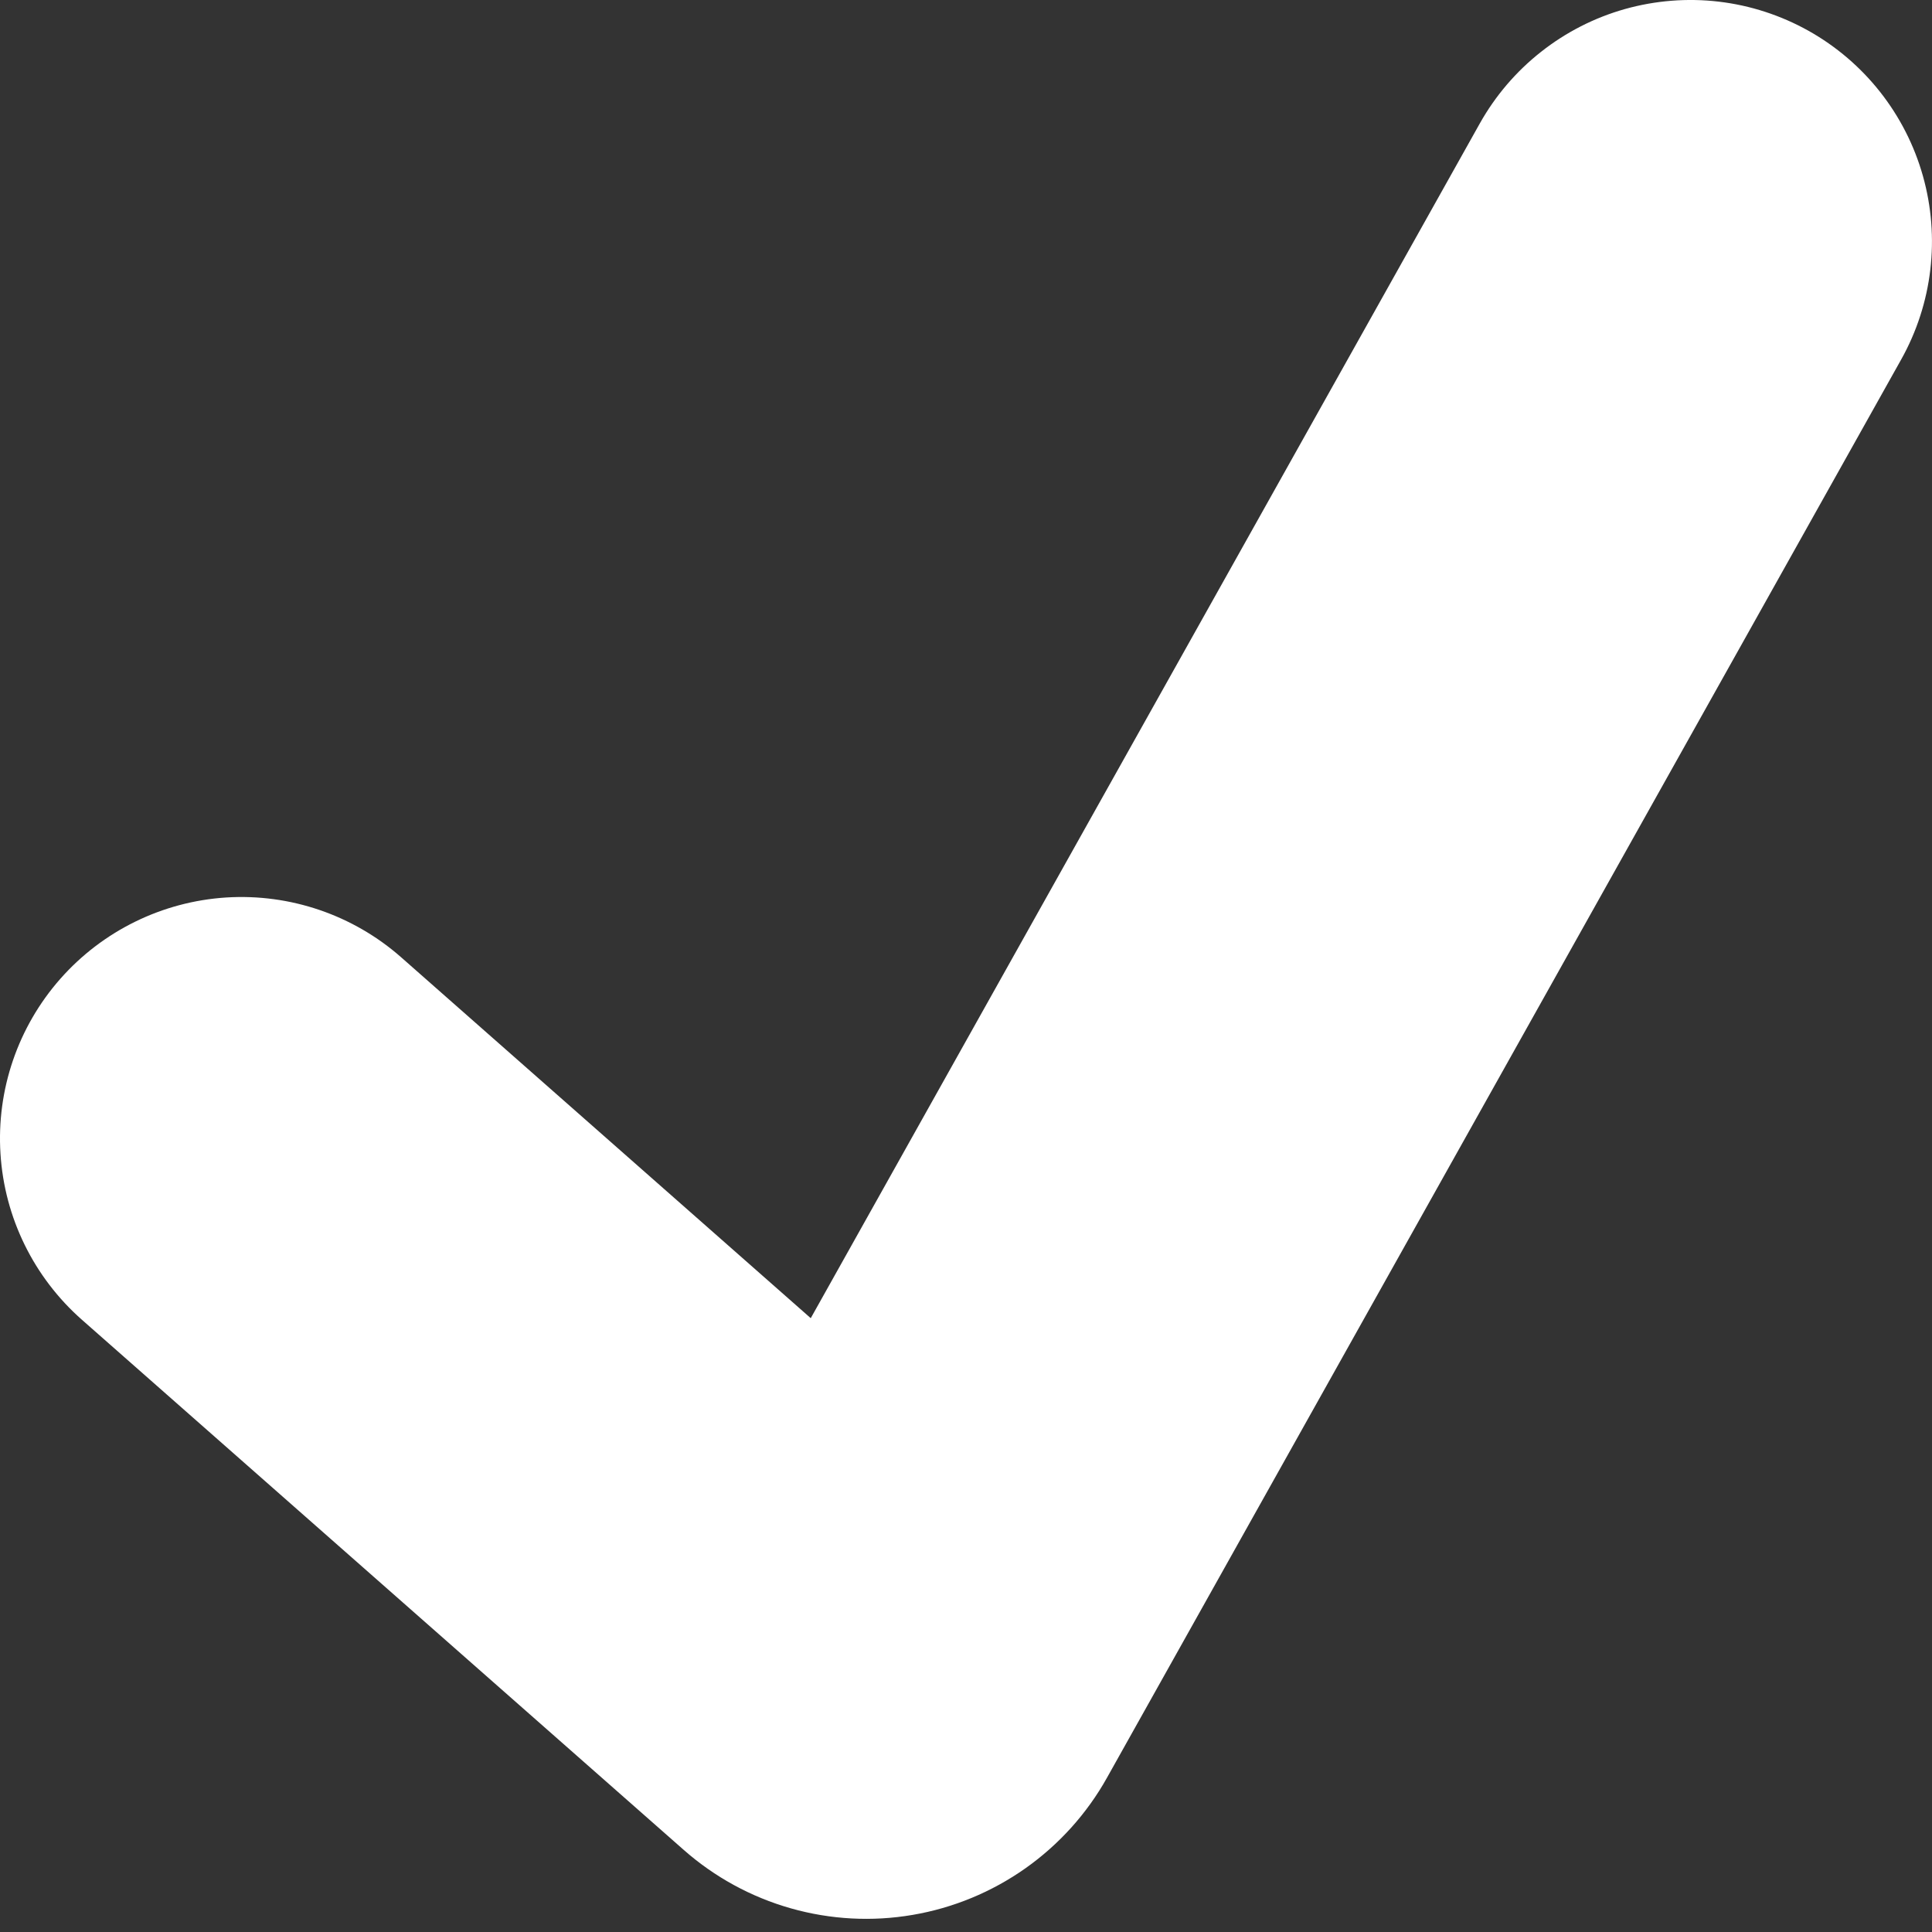 <svg width="28" height="28" viewBox="0 0 28 28" fill="none" xmlns="http://www.w3.org/2000/svg">
<rect x="0" y="0" width="28" height="28" fill="#333333" stroke="none"/>
<path d="M26.21 0.446C27.02 0.9 27.616 1.656 27.868 2.549C28.12 3.443 28.007 4.399 27.554 5.209L16.044 25.763C15.753 26.284 15.348 26.733 14.861 27.077C14.373 27.421 13.815 27.652 13.227 27.752C12.638 27.853 12.035 27.82 11.461 27.657C10.887 27.494 10.357 27.205 9.909 26.81L1.186 19.126C0.49 18.512 0.065 17.647 0.007 16.721C-0.052 15.794 0.26 14.883 0.874 14.186C1.488 13.49 2.353 13.066 3.279 13.007C4.206 12.949 5.118 13.261 5.814 13.874L11.75 19.104L21.446 1.79C21.671 1.389 21.972 1.036 22.333 0.752C22.694 0.467 23.107 0.256 23.55 0.131C23.992 0.007 24.455 -0.03 24.911 0.024C25.368 0.078 25.809 0.222 26.21 0.446Z" fill="white"/>
</svg>
